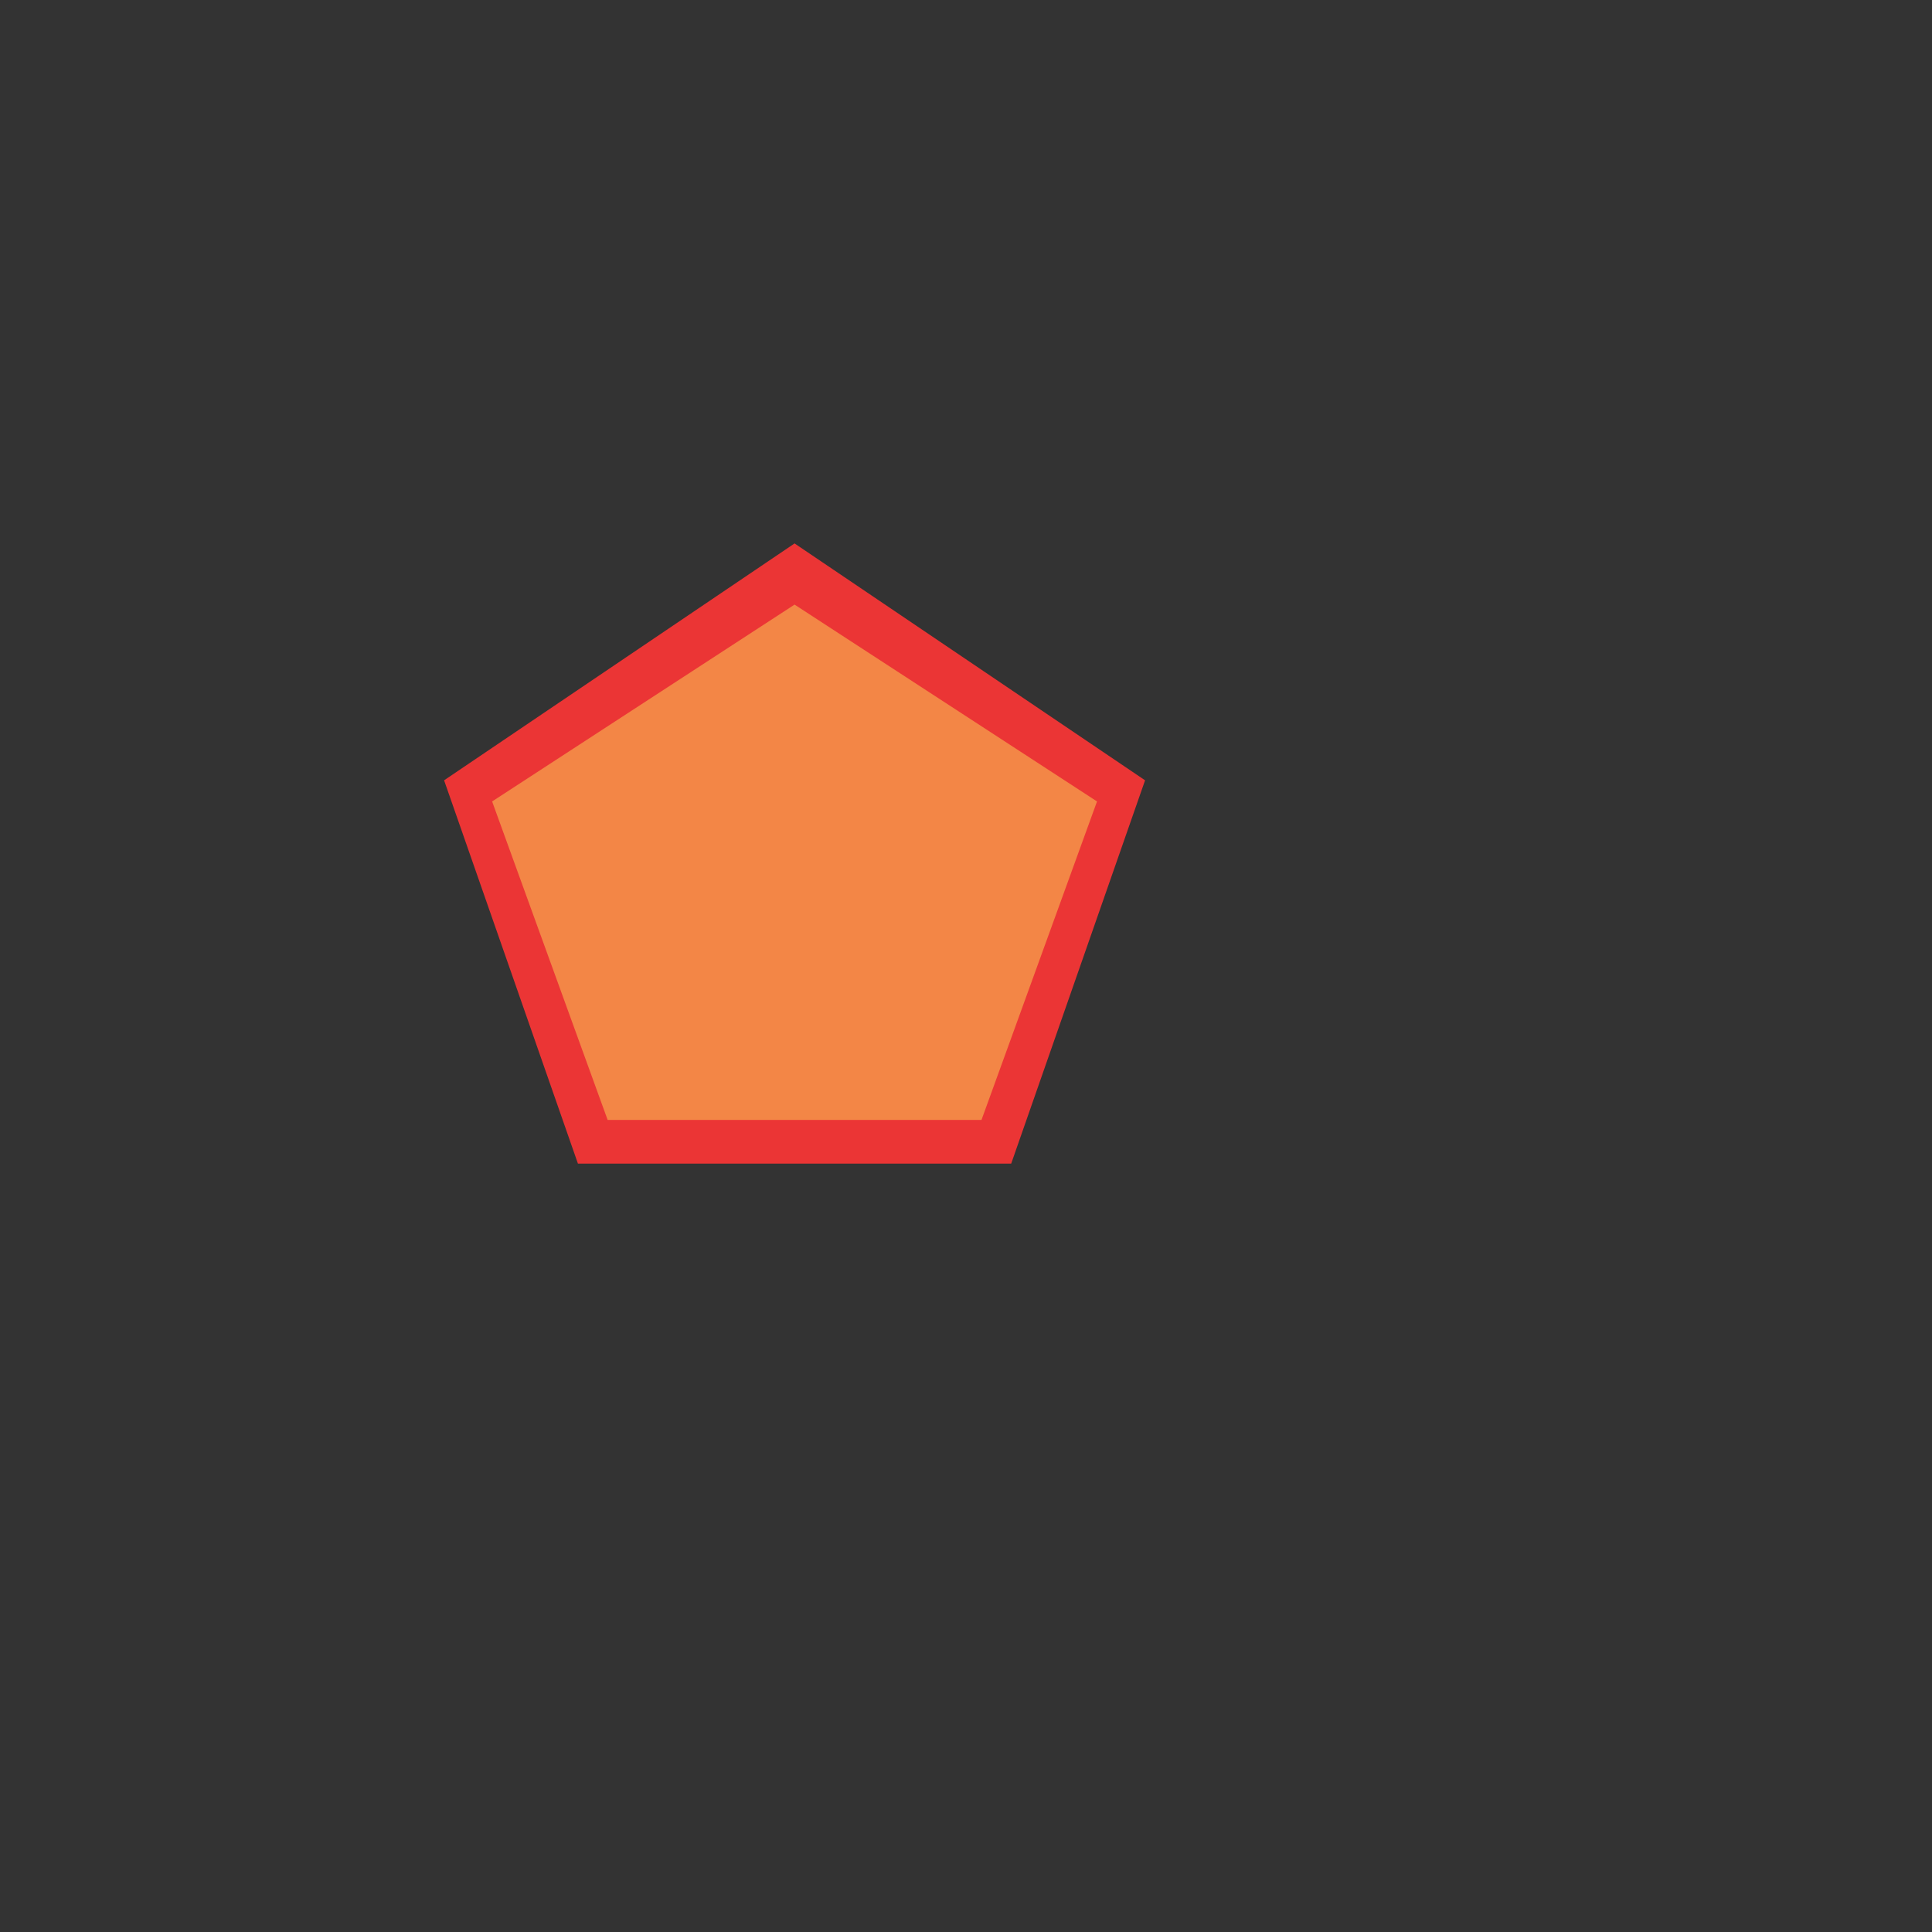 <?xml version="1.0" encoding="UTF-8" standalone="no"?>
<!DOCTYPE svg PUBLIC "-//W3C//DTD SVG 1.1//EN" "http://www.w3.org/Graphics/SVG/1.1/DTD/svg11.dtd">
<svg version="1.1" xmlns="http://www.w3.org/2000/svg" xmlns:xlink="http://www.w3.org/1999/xlink" 
preserveAspectRatio="xMidYMid meet" viewBox="0 0 640 640" width="640" height="640">
<rect x="0" y="0" width="640" height="640" fill="#333333" stroke="none"/>
<defs><path d="M147.11 258.49L263.21 180.02L379.32 258.49L334.97 385.47L191.45 385.47L147.11 258.49Z" 
id="cEJENYjur"></path>
<path d="M163.02 265.49L263.21 200.28L363.4 265.49L325.13 371L201.29 371L163.02 265.49Z" id="b1HtV2joVR">
</path></defs><g><g><g>
<use xlink:href="#cEJENYjur" opacity="0.7" fill="#ff3636" fill-opacity="0.9"></use></g>
<g><use xlink:href="#b1HtV2joVR" opacity="1" fill="#ffff60" fill-opacity="0.4"></use></g></g></g></svg>